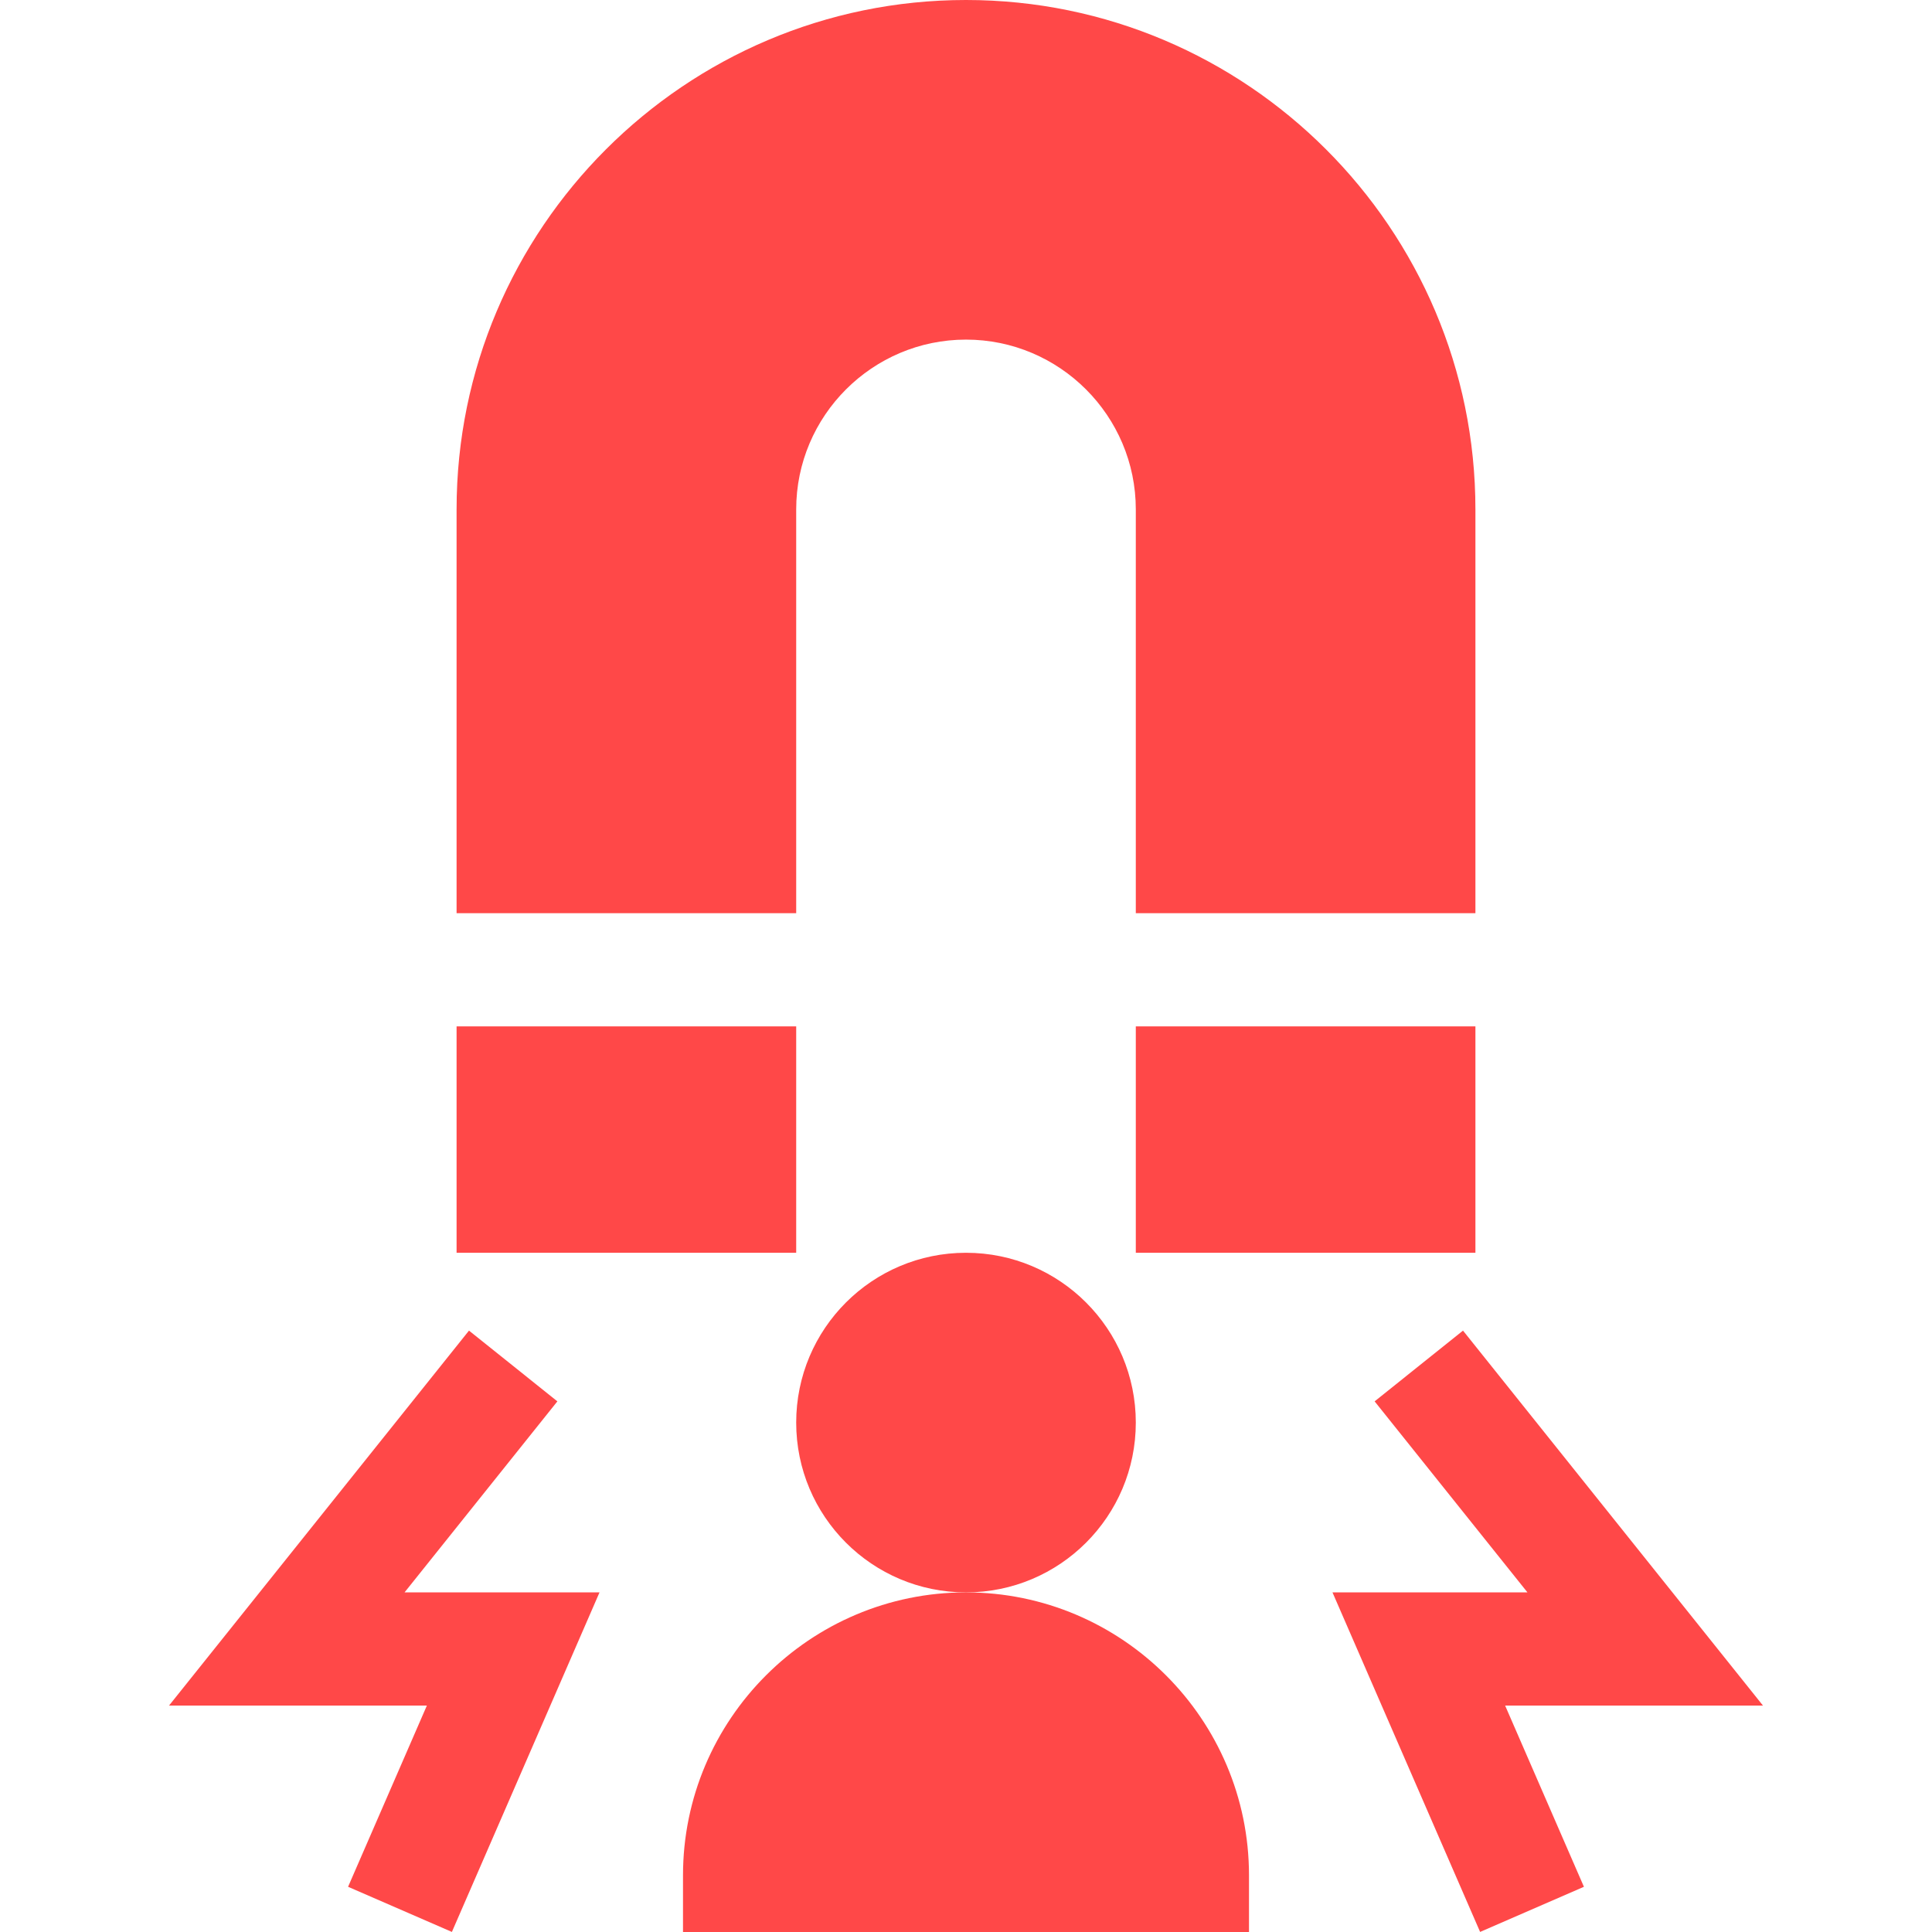 <svg width="110" height="110" viewBox="0 0 110 110" fill="none" xmlns="http://www.w3.org/2000/svg">
<path d="M64.668 58.438H84.004V71.328H64.668V58.438Z" fill="#FF4848"/>
<path d="M45.332 29.004C45.332 23.674 49.67 19.336 55 19.336C60.33 19.336 64.668 23.674 64.668 29.004V51.992H84.004V29.004C84.004 13.011 70.993 0 55 0C39.007 0 25.996 13.011 25.996 29.004L25.996 51.992H45.332V29.004Z" fill="#FF4848"/>
<path d="M25.996 58.438H45.332V71.328H25.996V58.438Z" fill="#FF4848"/>
<path d="M55 90.664C60.34 90.664 64.668 86.336 64.668 80.996C64.668 75.657 60.34 71.328 55 71.328C49.66 71.328 45.332 75.657 45.332 80.996C45.332 86.336 49.66 90.664 55 90.664Z" fill="#FF4848"/>
<path d="M55 90.664C46.116 90.664 38.887 97.891 38.887 106.777V110H71.113V106.777C71.113 97.891 63.884 90.664 55 90.664Z" fill="#FF4848"/>
<path d="M100.377 97.109L83.298 75.76L78.265 79.787L86.967 90.664H75.866L84.271 109.996L90.182 107.426L85.696 97.109H100.377Z" fill="#FF4848"/>
<path d="M31.735 79.787L26.702 75.76L9.623 97.109H24.304L19.818 107.426L25.729 109.996L34.134 90.664H23.033L31.735 79.787Z" fill="#FF4848"/>
</svg>
